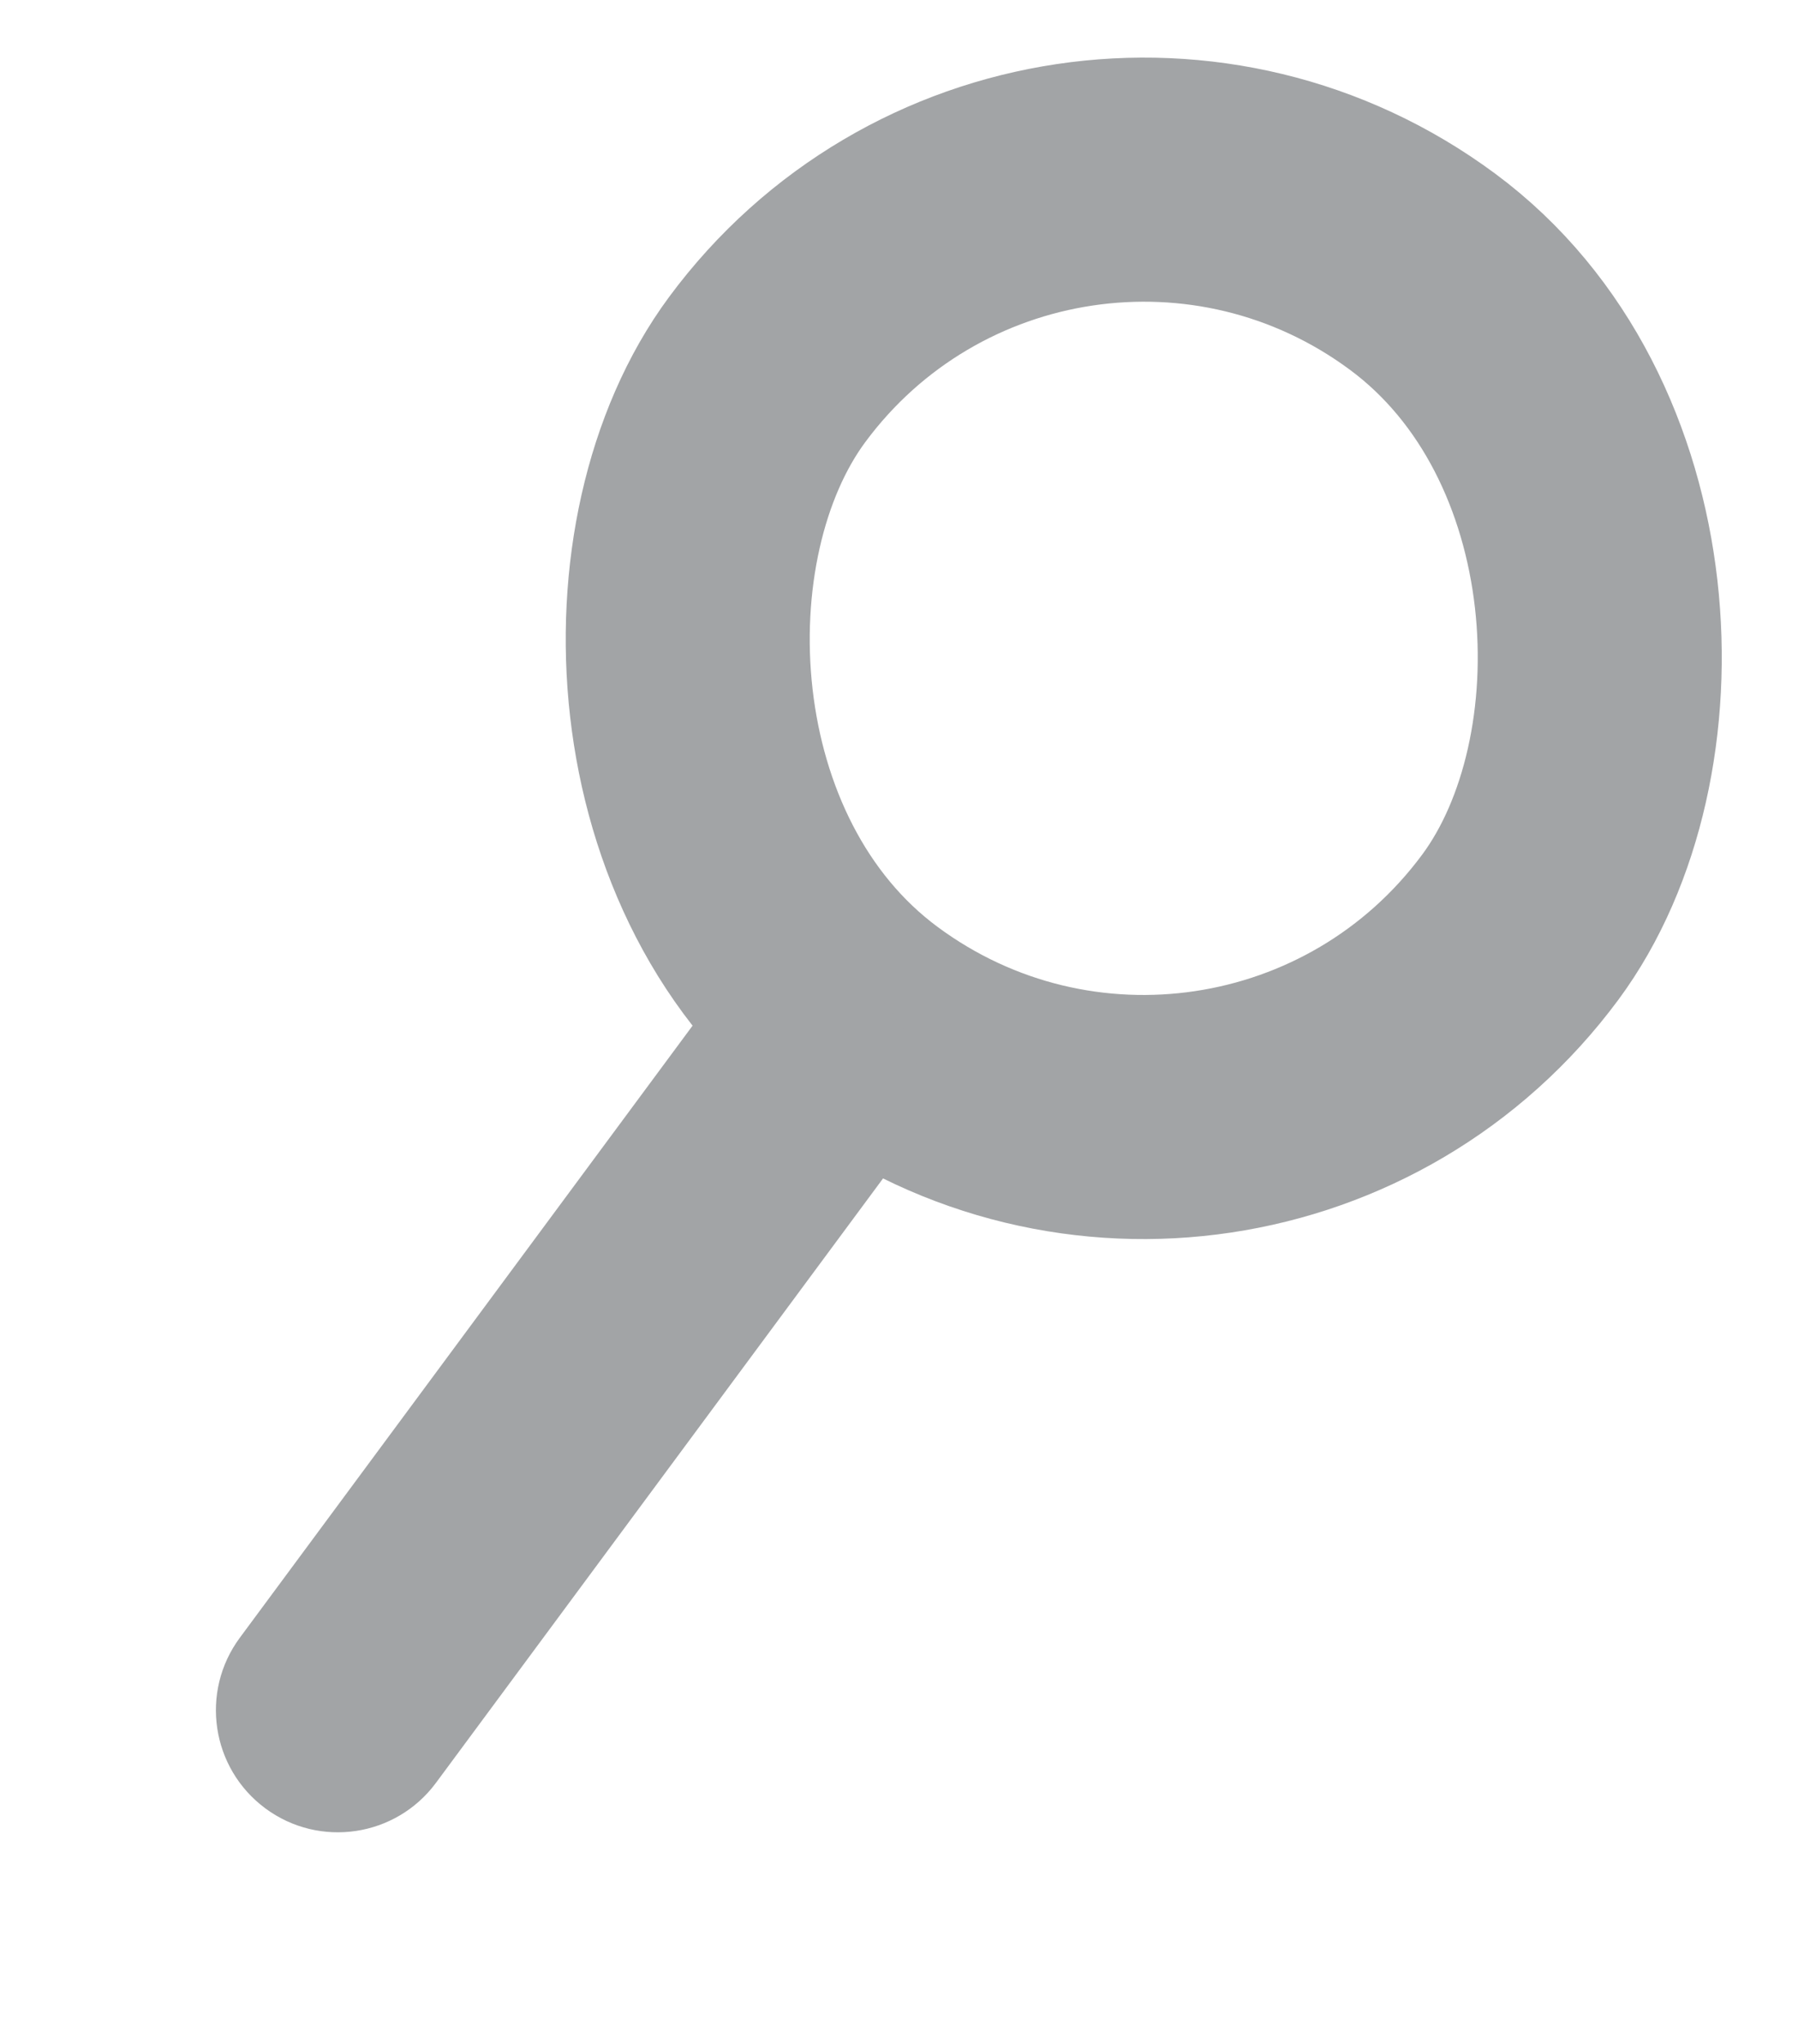 <svg width="22" height="25" viewBox="0 0 22 25" fill="none" xmlns="http://www.w3.org/2000/svg">
<rect x="-0.312" y="-2.087" width="11.462" height="11.462" rx="5.731" transform="matrix(0.804 0.595 -0.595 0.804 11.806 1.776)" stroke="#A2A4A6" stroke-width="2.985"/>
<path d="M8.555 12.436C9.045 11.774 9.98 11.634 10.642 12.124V12.124C11.305 12.615 11.444 13.549 10.954 14.212L5.334 21.807C4.844 22.469 3.909 22.609 3.247 22.119V22.119C2.584 21.628 2.444 20.694 2.935 20.031L8.555 12.436Z" fill="#A2A4A6"/>
</svg>
